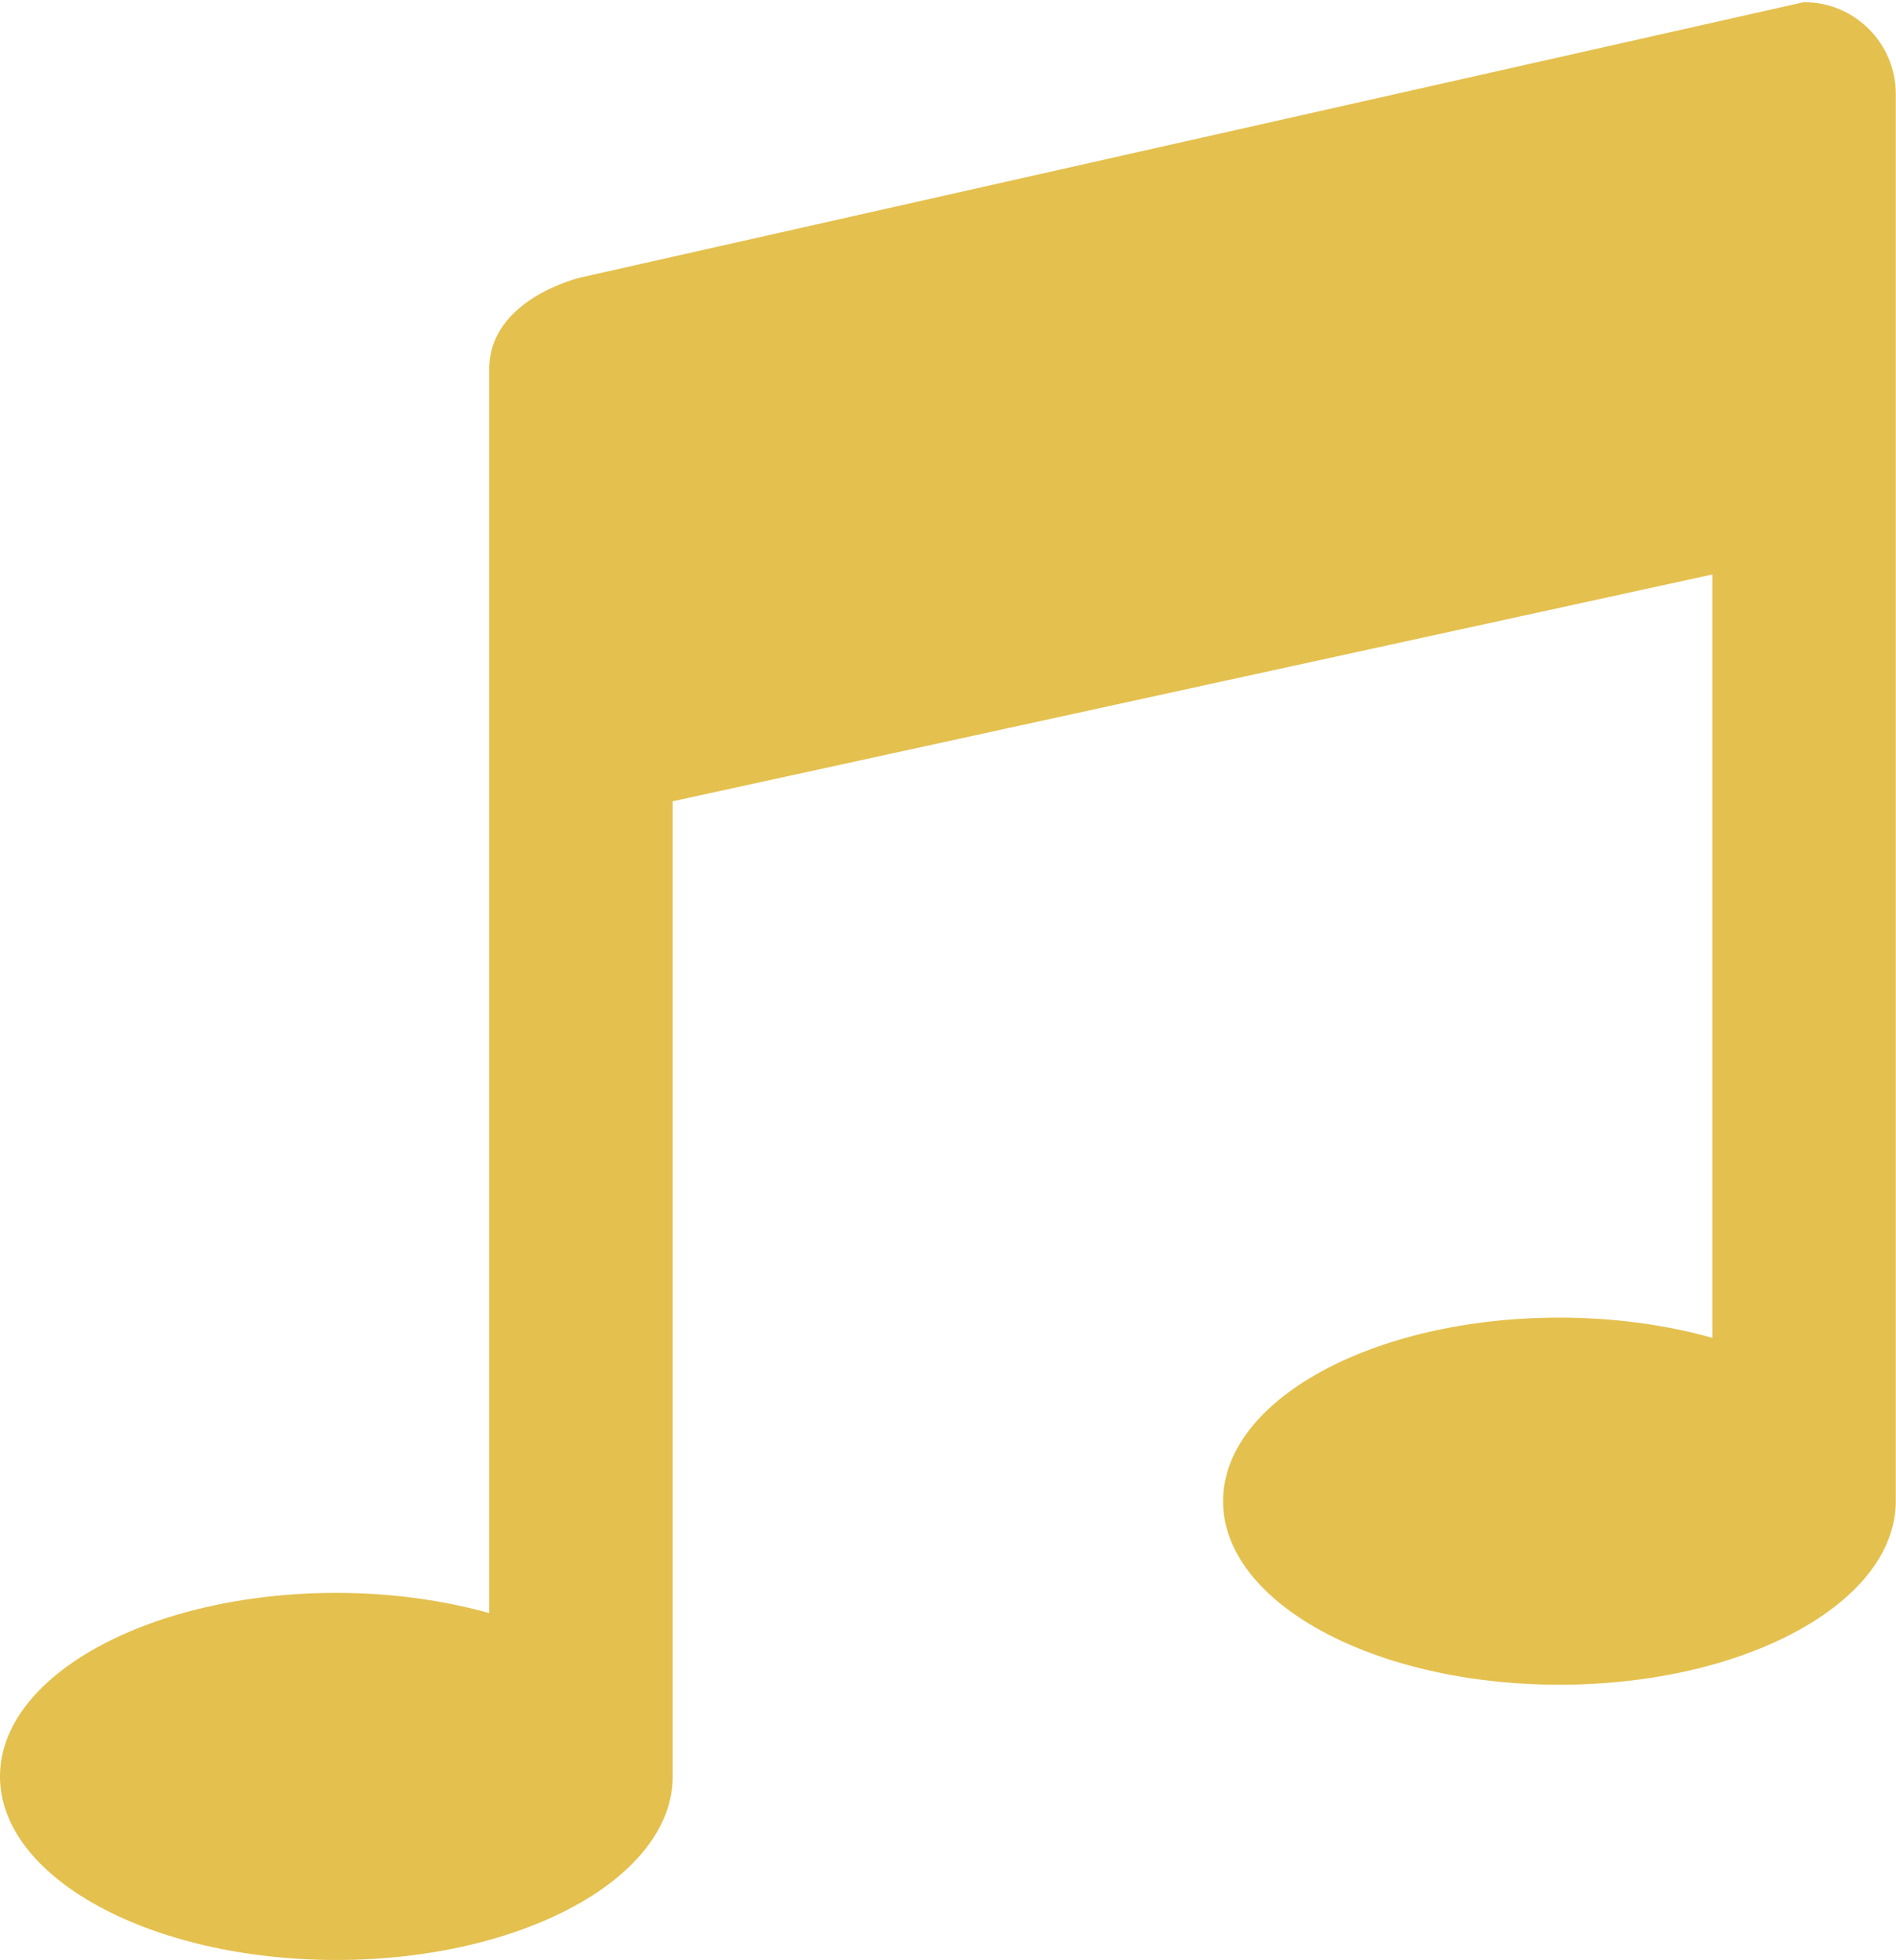 <?xml version="1.0" encoding="UTF-8" standalone="no"?>
<svg width="693px" height="716px" viewBox="0 0 693 716" version="1.1" xmlns="http://www.w3.org/2000/svg" xmlns:xlink="http://www.w3.org/1999/xlink">
    <!-- Generator: Sketch 40.3 (33839) - http://www.bohemiancoding.com/sketch -->
    <title>音乐</title>
    <desc>Created with Sketch.</desc>
    <defs></defs>
    <g id="Page-1" stroke="none" stroke-width="1" fill="none" fill-rule="evenodd">
        <g id="Artboard-2" transform="translate(-122, -4221)" fill="#E4C04E">
            <path d="M781.385,4221.767 L334.343,4322.346 C334.343,4322.346 300.817,4329.97 300.817,4355.876 L300.817,4810.27 C284.054,4805.601 265.077,4802.896 244.937,4802.896 C177.03,4802.896 122,4832.912 122,4869.946 C122,4906.984 177.03,4937 244.937,4937 C312.843,4937 367.875,4906.984 367.875,4869.946 L367.875,4513.717 L747.859,4430.861 L747.859,4709.714 C731.095,4705.042 712.118,4702.337 691.979,4702.337 C624.074,4702.337 569.041,4732.353 569.041,4769.391 C569.041,4806.425 624.074,4836.445 691.979,4836.445 C759.884,4836.445 814.915,4806.425 814.915,4769.391 L814.915,4255.316 C814.915,4236.787 799.894,4221.79 781.386,4221.79 L781.386,4221.767 L781.385,4221.767" id="音乐"></path>
        </g>
    </g>
</svg>